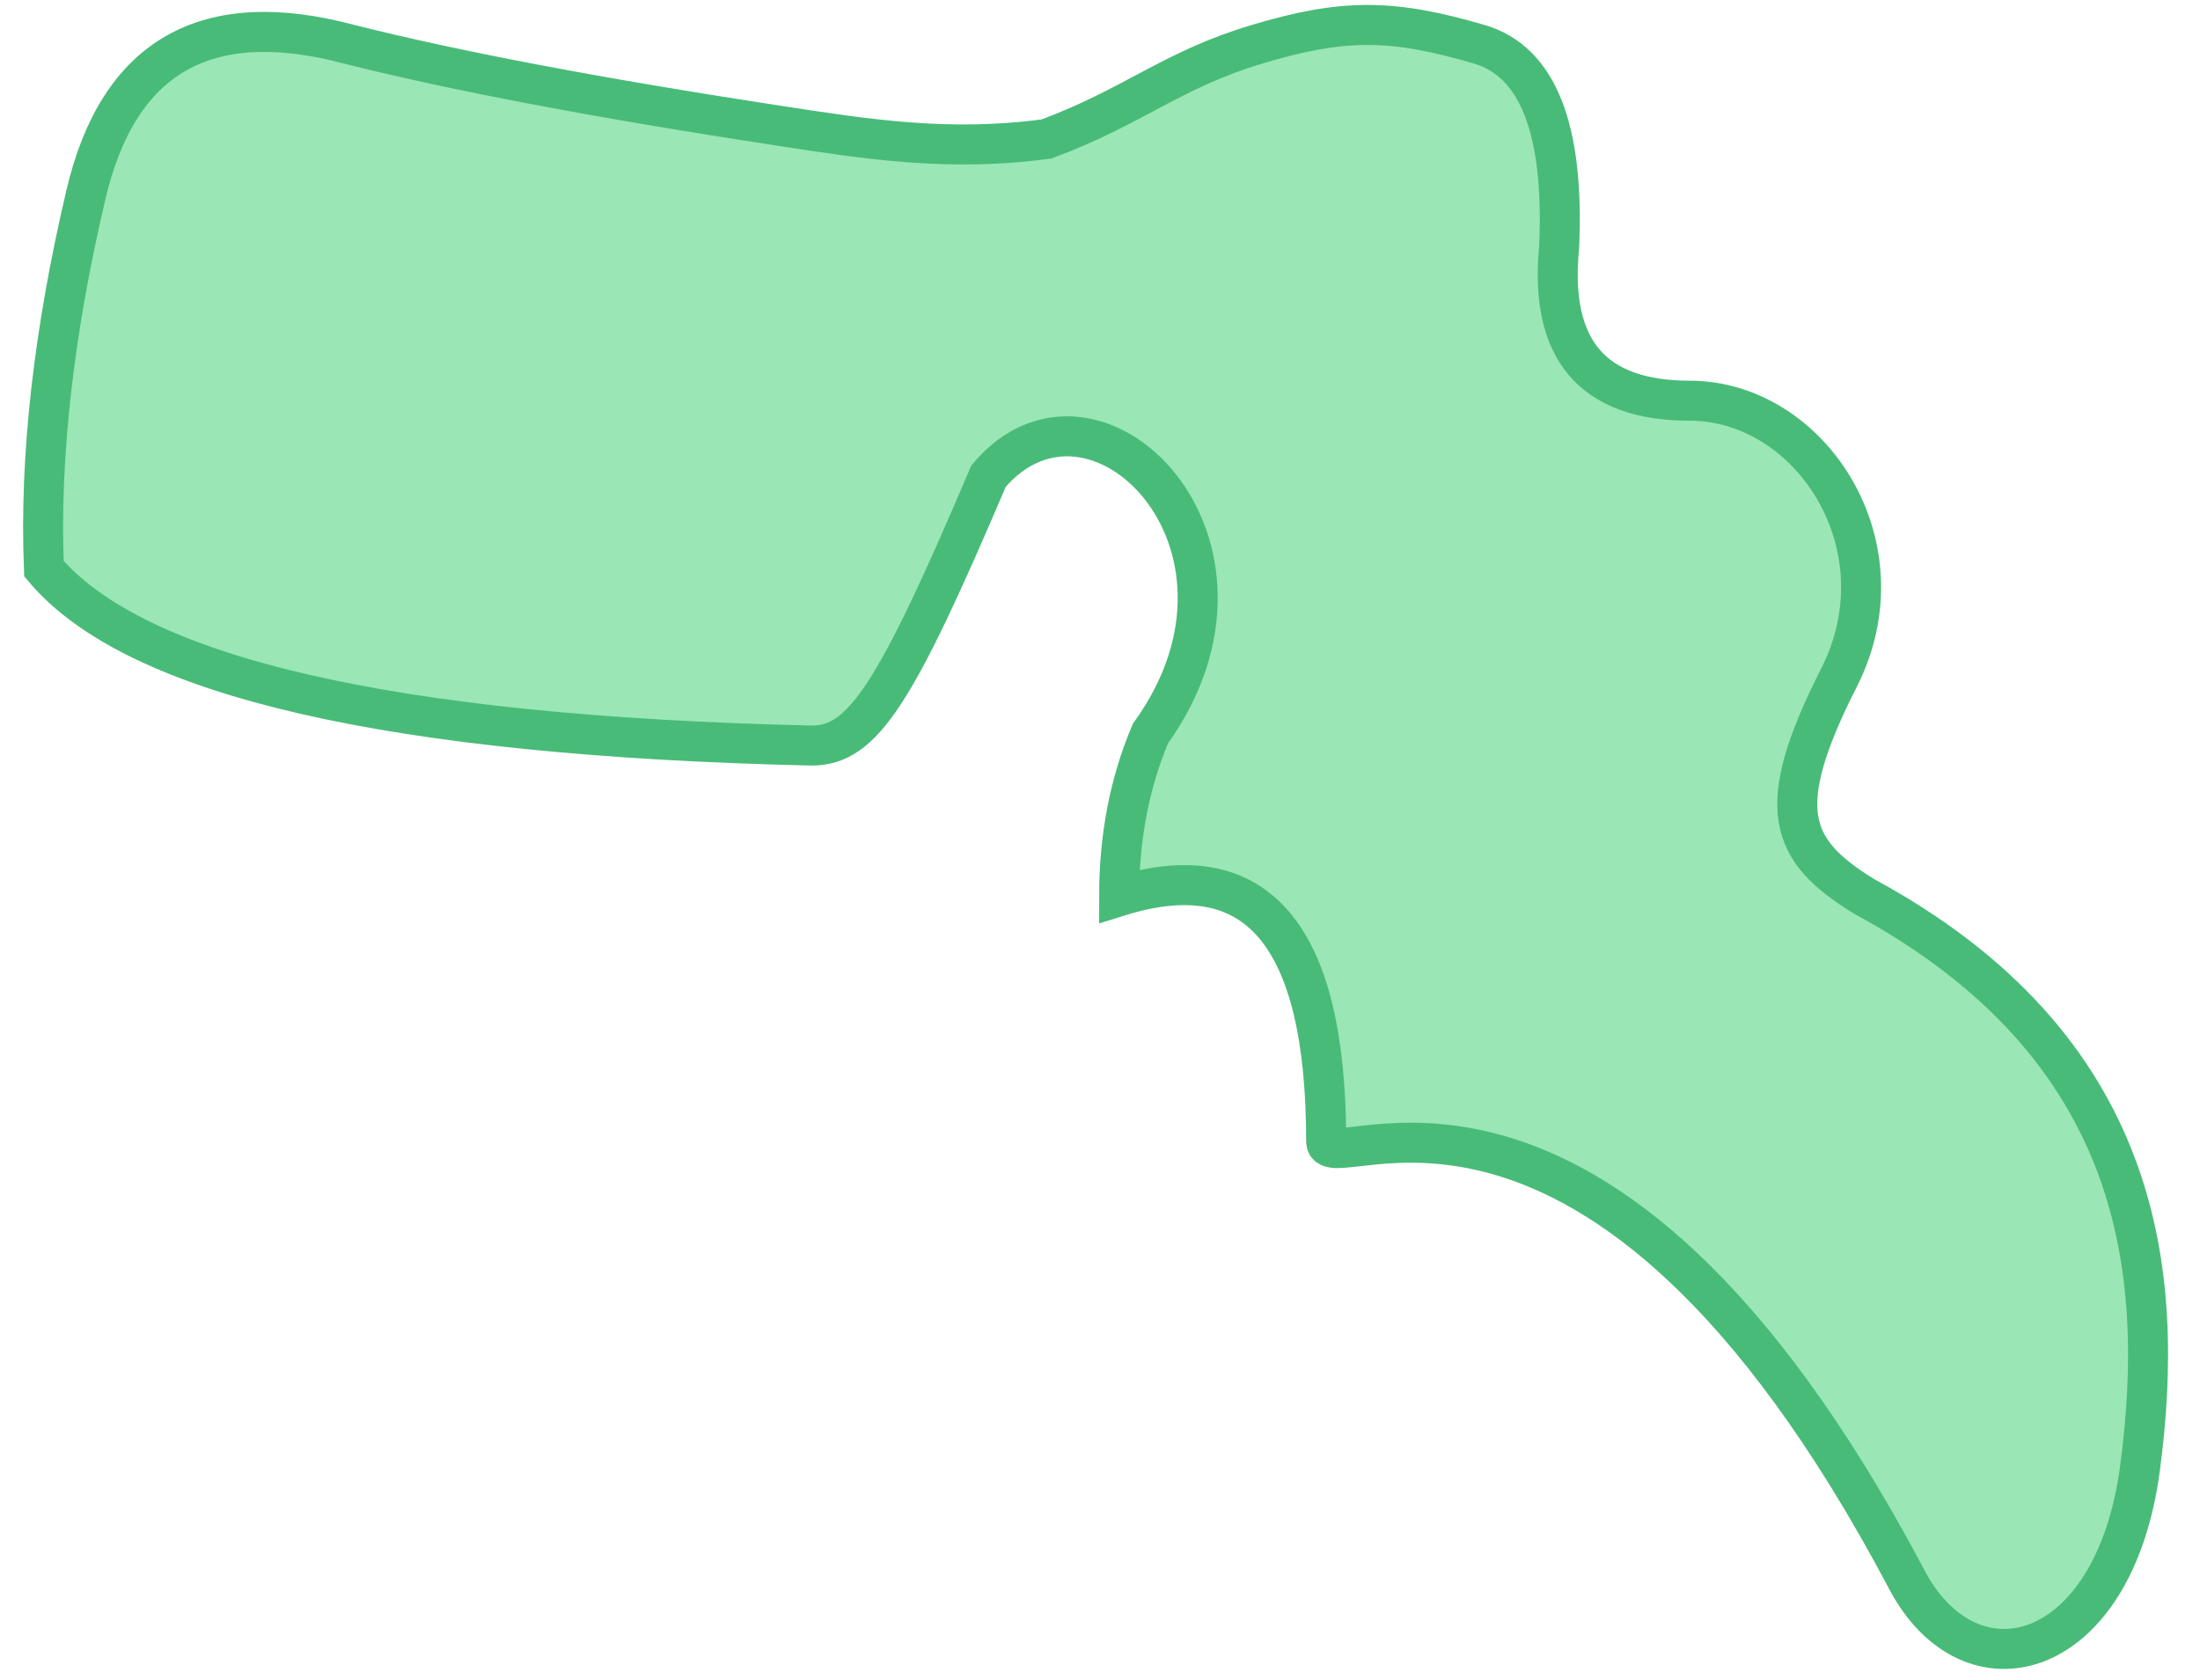 <?xml version="1.0" encoding="UTF-8"?>
<svg width="55px" height="42px" viewBox="0 0 55 42" version="1.1" xmlns="http://www.w3.org/2000/svg" xmlns:xlink="http://www.w3.org/1999/xlink">
    <title>Th-10</title>
    <g id="Page-1" stroke="none" stroke-width="1" fill="none" fill-rule="evenodd">
        <g id="Spine/Default" transform="translate(-81, -299)" fill="#9AE6B4" stroke="#48BB78">
            <g id="Thoracic" transform="translate(66.703, 130.584)">
                <path d="M45.725,169.522 C43.578,170.164 42.647,171.078 40.463,171.889 C38.015,172.221 35.956,171.893 33.797,171.563 C29.264,170.87 25.674,170.19 23.025,169.522 C19.452,168.57 17.26,169.821 16.447,173.273 C15.634,176.725 15.283,179.845 15.395,182.632 C17.675,185.341 24.073,186.815 34.588,187.054 C35.87,187.054 36.679,185.794 39.01,180.32 C41.636,177.195 46.482,181.998 43.058,186.754 C42.536,187.989 42.275,189.345 42.275,190.821 C45.726,189.746 47.451,191.79 47.451,196.952 C47.451,197.987 54.17,193.201 61.948,207.867 C63.532,210.932 67.149,210.02 67.798,205.116 C68.447,200.212 67.86,194.587 60.893,190.821 C59.047,189.678 58.592,188.663 60.27,185.361 C61.948,182.06 59.558,178.433 56.539,178.433 C54.109,178.433 53.022,177.152 53.276,174.59 C53.407,171.639 52.741,169.95 51.278,169.522 C49.083,168.879 47.872,168.879 45.725,169.522 Z" id="Th-10"></path>
            </g>
        </g>
    </g>
</svg>